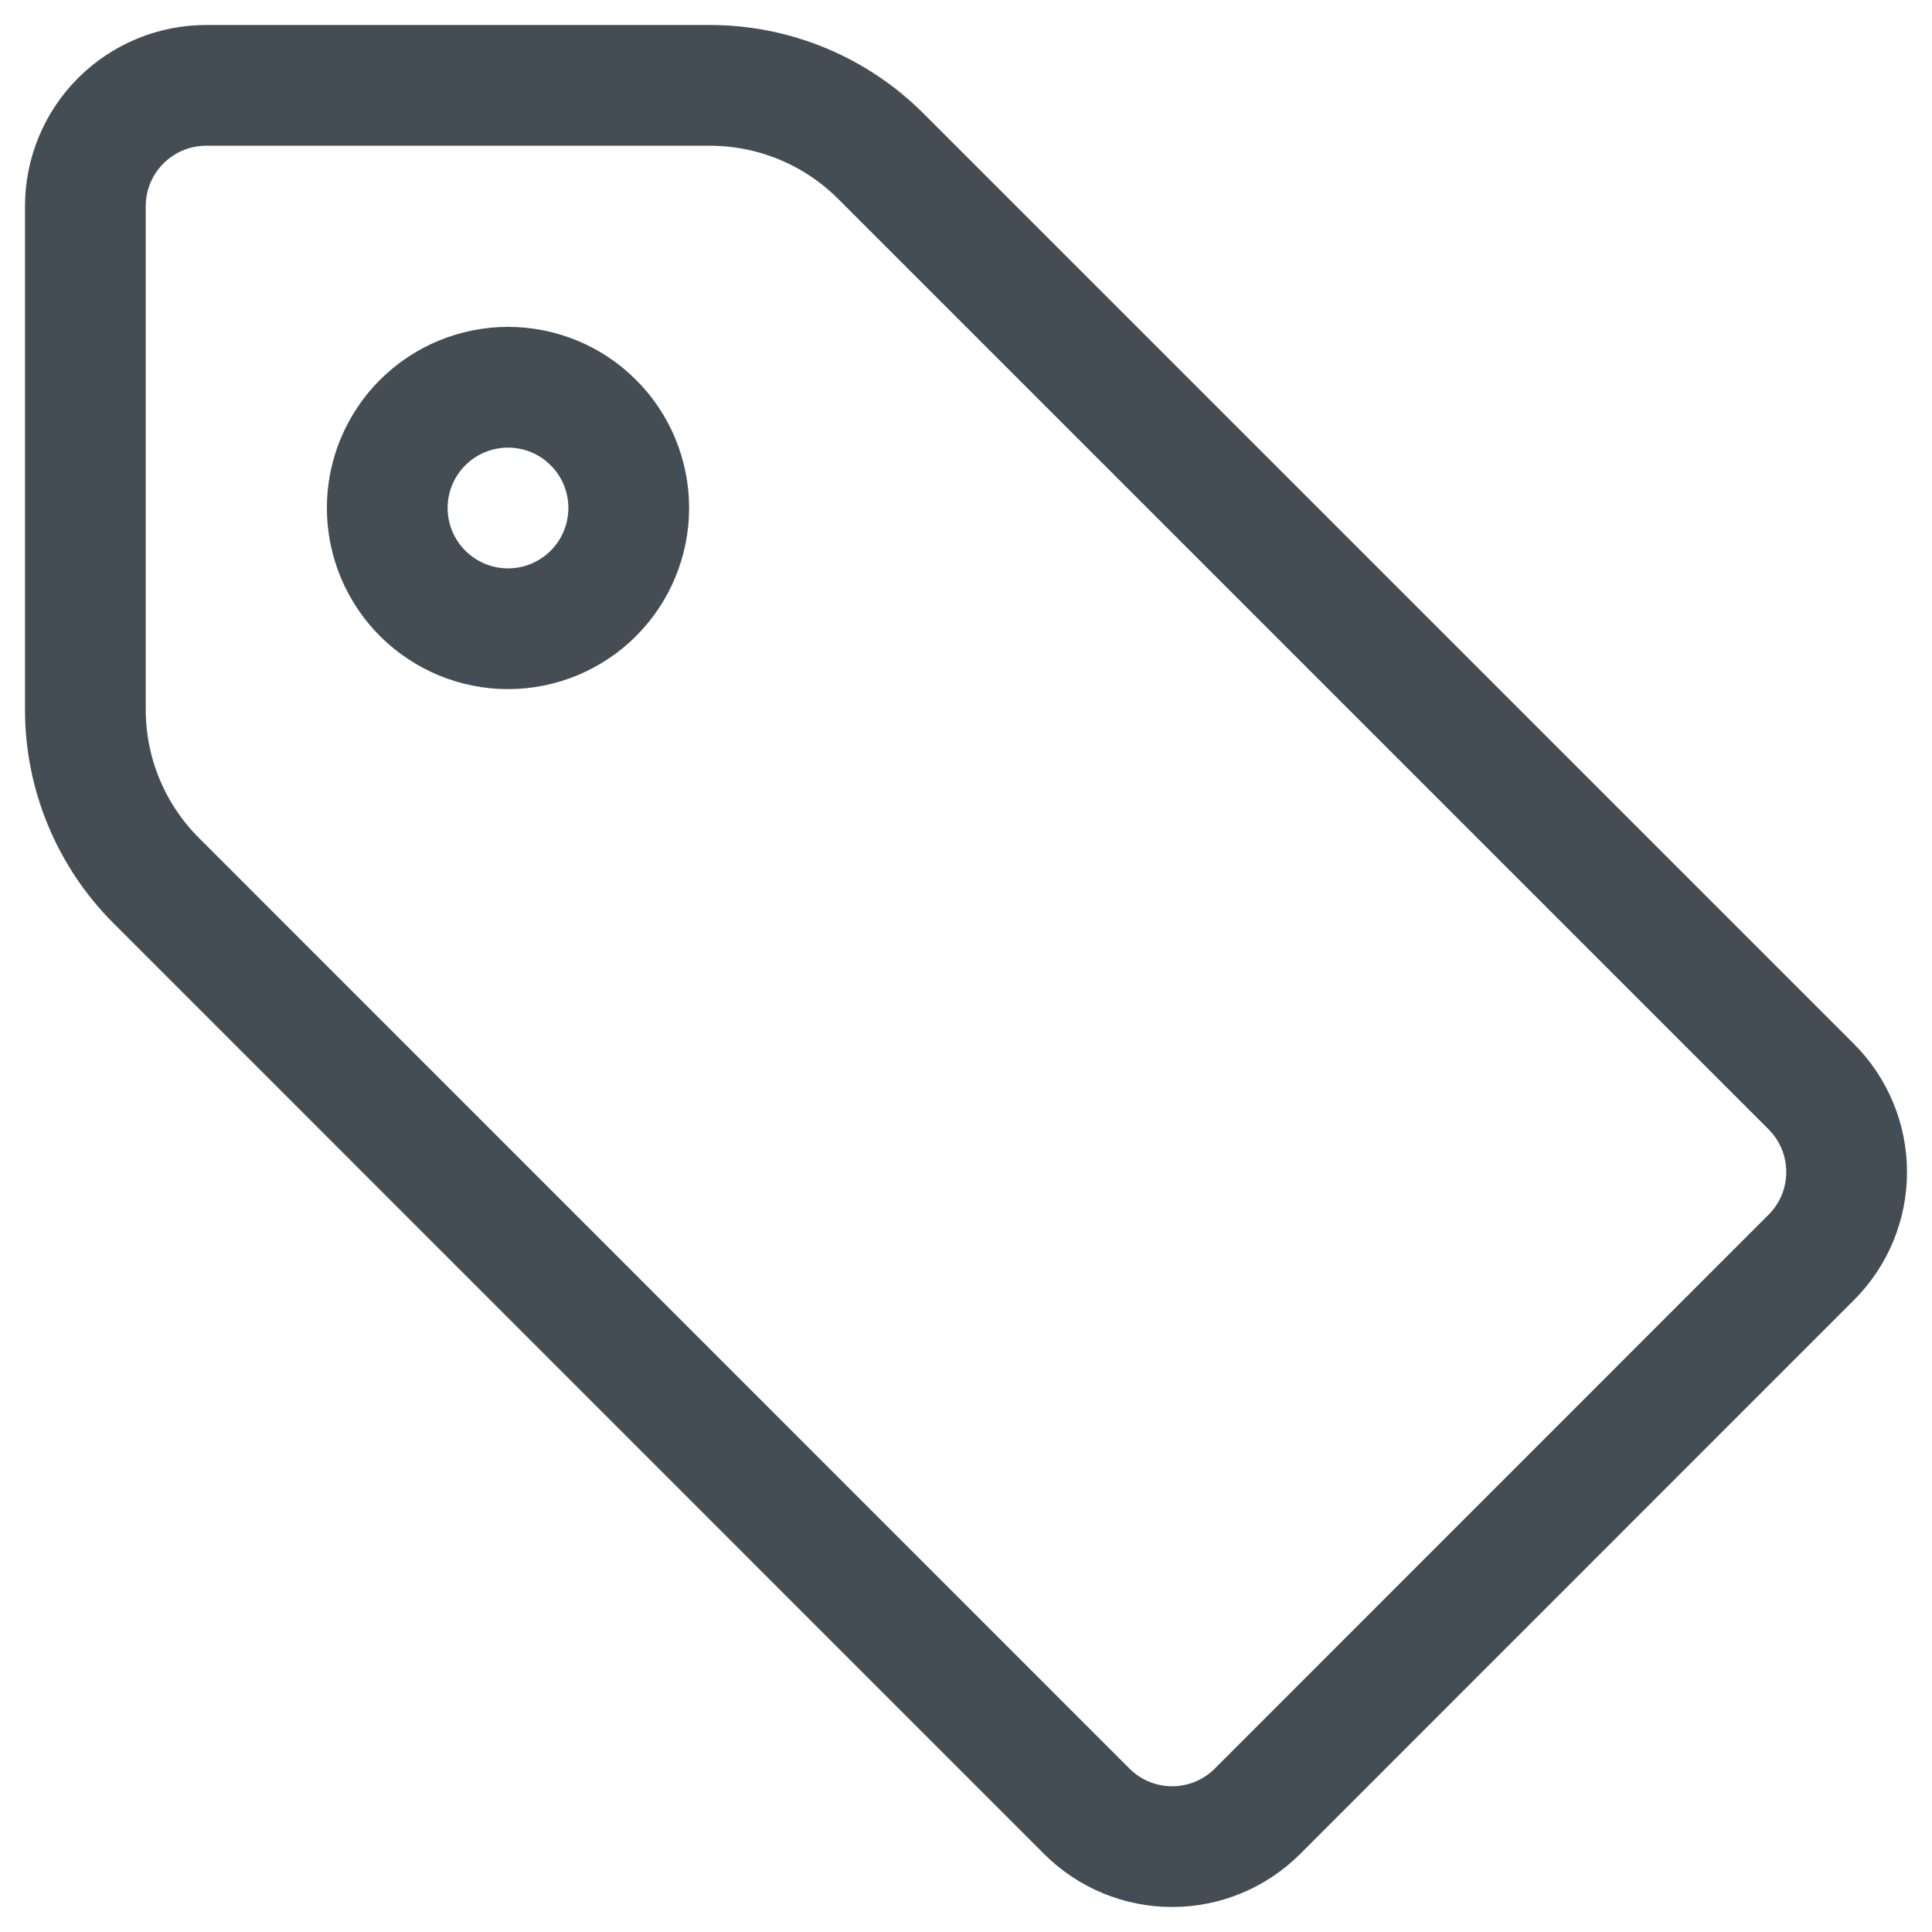 <svg width="16" height="16" viewBox="0 0 16 16" fill="none" xmlns="http://www.w3.org/2000/svg">
<g clip-path="url(#clip0_2605_20364)">
<path d="M0.707 1.707V5.878C0.707 6.408 0.918 6.917 1.293 7.292L9 15C9.188 15.188 9.442 15.293 9.707 15.293C9.972 15.293 10.226 15.188 10.414 15L15 10.413C15.188 10.226 15.293 9.972 15.293 9.706C15.293 9.441 15.188 9.187 15 8.999L7.293 1.292C6.918 0.917 6.409 0.707 5.879 0.707H1.707C1.442 0.707 1.188 0.812 1 1C0.813 1.187 0.707 1.441 0.707 1.707Z" stroke="#454D54" stroke-linecap="round" stroke-linejoin="round"/>
<path d="M3.207 4.207C3.207 4.338 3.233 4.468 3.283 4.589C3.334 4.711 3.407 4.821 3.5 4.914C3.593 5.007 3.703 5.08 3.825 5.131C3.946 5.181 4.076 5.207 4.207 5.207C4.339 5.207 4.469 5.181 4.59 5.131C4.711 5.08 4.822 5.007 4.914 4.914C5.007 4.821 5.081 4.711 5.131 4.589C5.181 4.468 5.207 4.338 5.207 4.207C5.207 4.075 5.181 3.945 5.131 3.824C5.081 3.703 5.007 3.592 4.914 3.5C4.822 3.407 4.711 3.333 4.59 3.283C4.469 3.233 4.339 3.207 4.207 3.207C4.076 3.207 3.946 3.233 3.825 3.283C3.703 3.333 3.593 3.407 3.5 3.5C3.407 3.592 3.334 3.703 3.283 3.824C3.233 3.945 3.207 4.075 3.207 4.207Z" stroke="#454D54" stroke-linecap="round" stroke-linejoin="round"/>
</g>
<defs>
<clipPath id="clip0_2605_20364">
<rect width="16" height="16" fill="white"/>
</clipPath>
</defs>
</svg>

